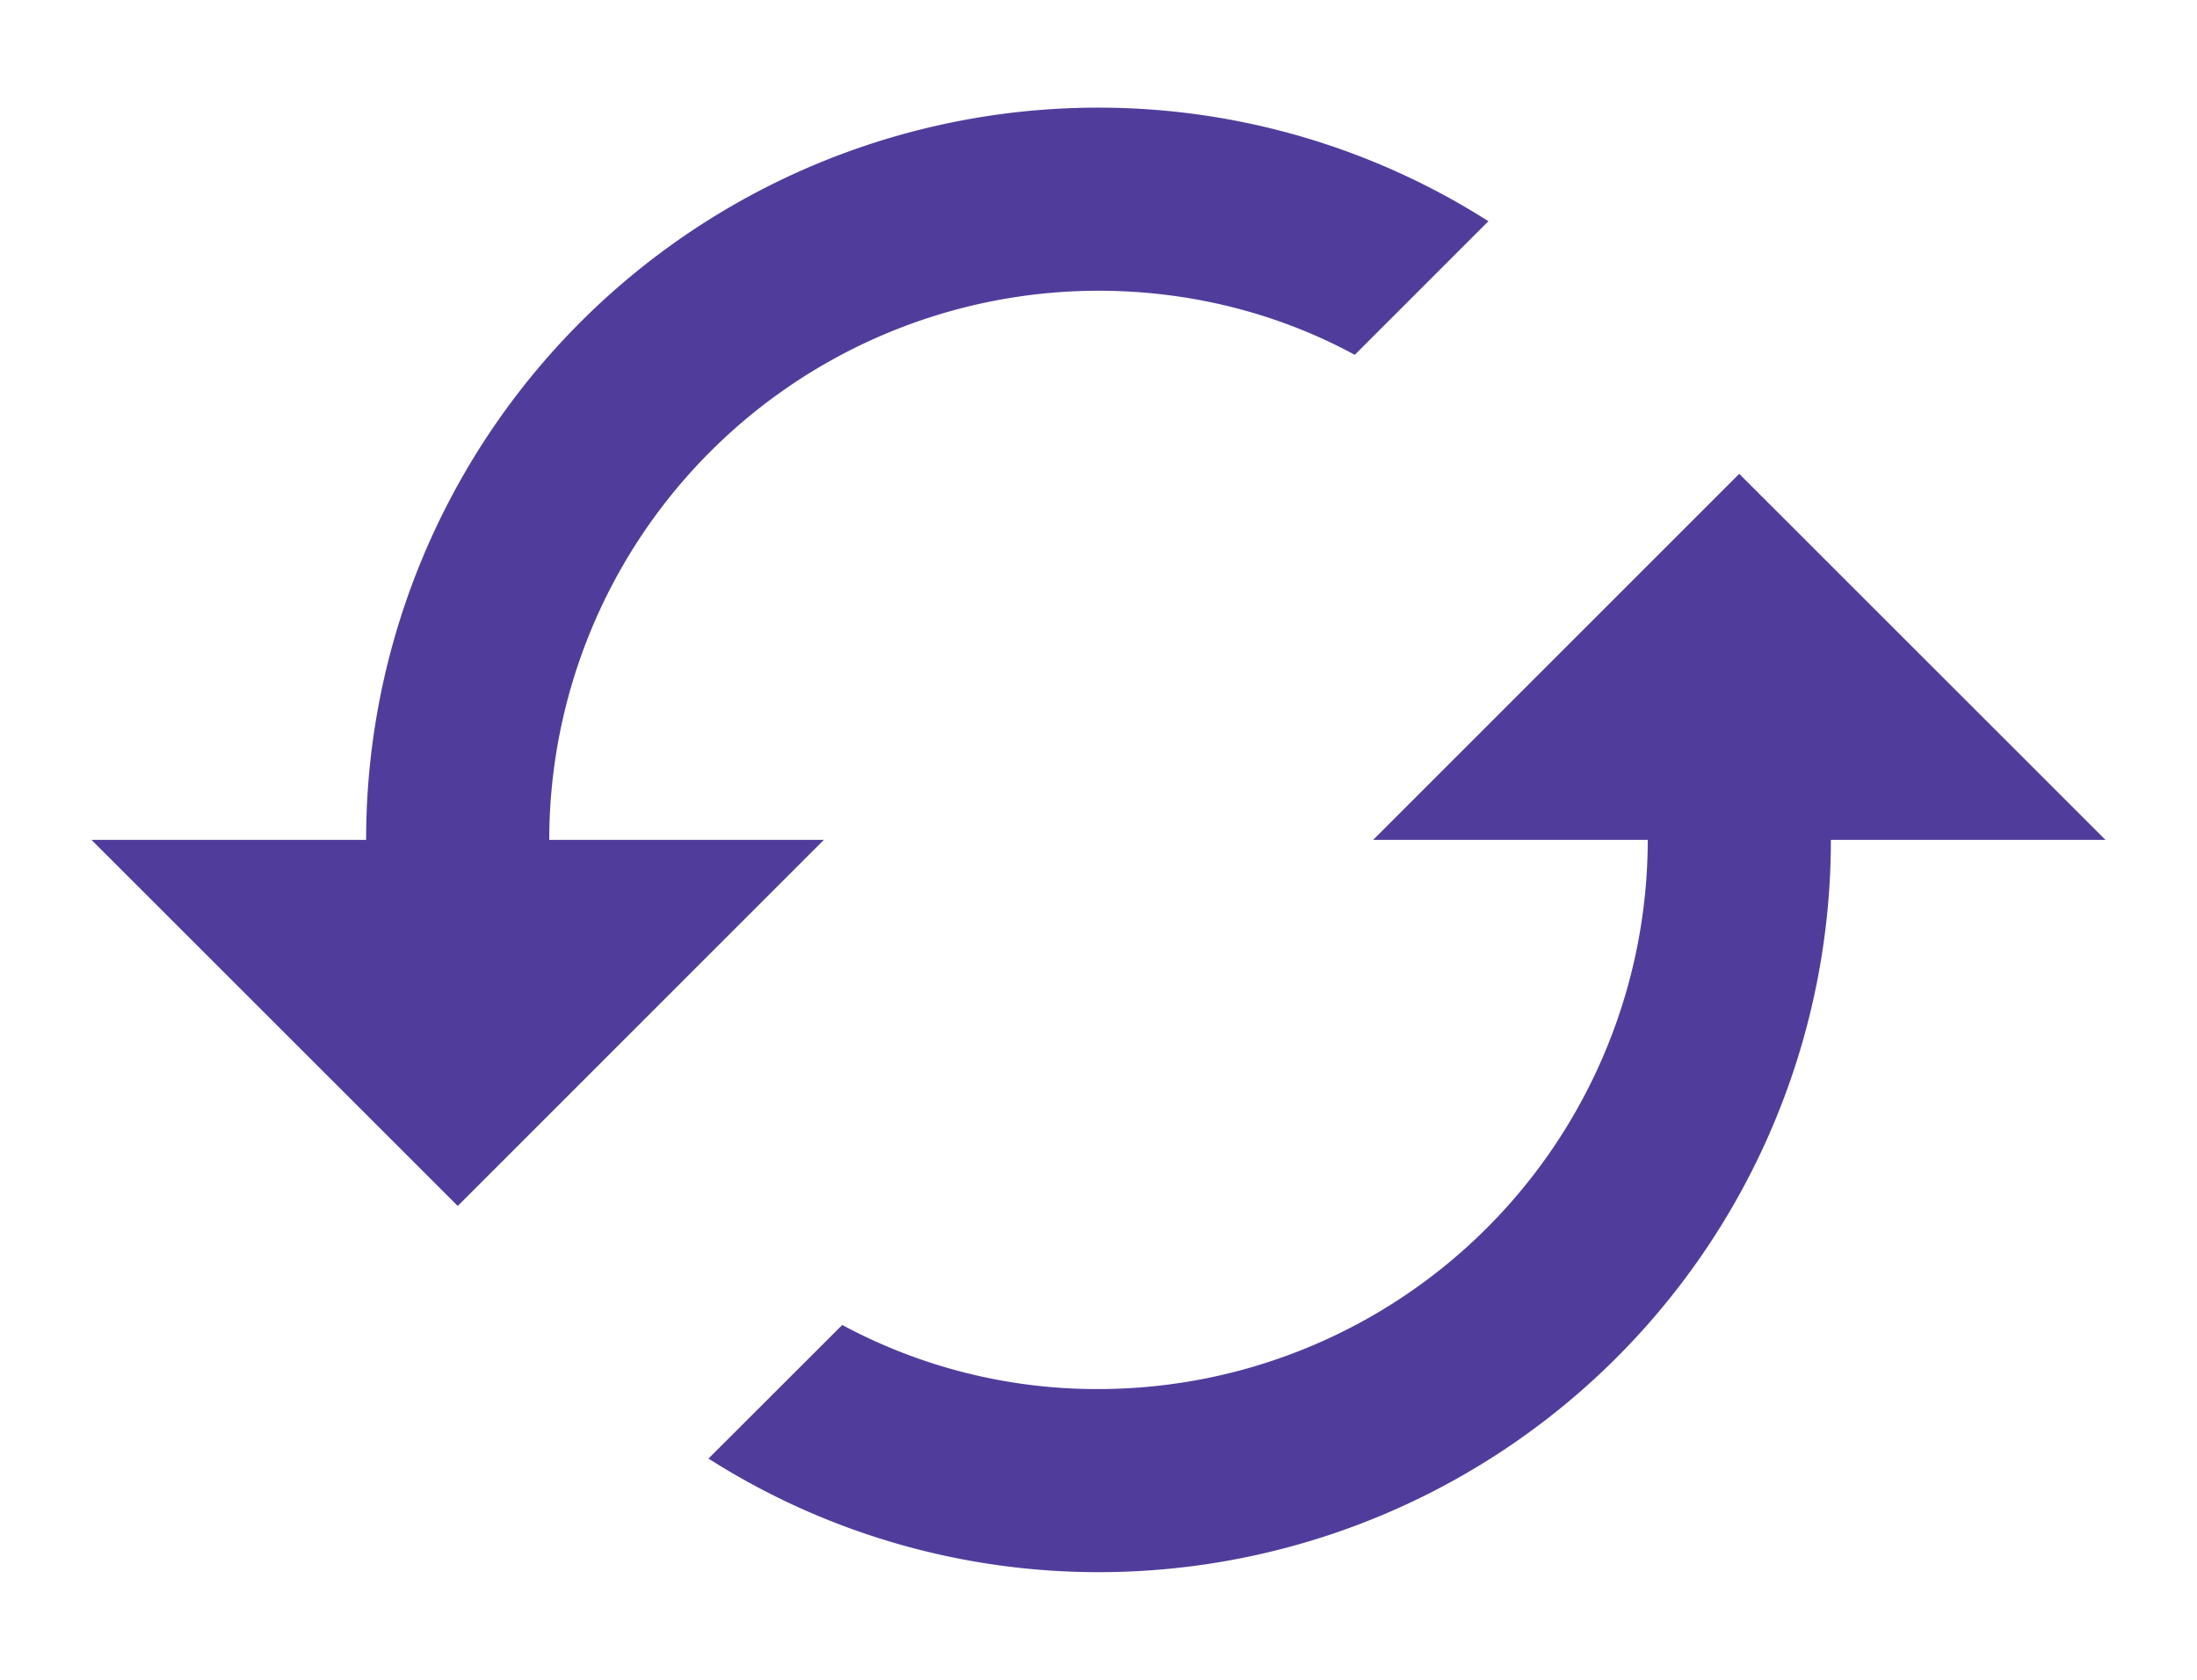 <svg width="17" height="13" viewBox="0 0 17 13" fill="none" xmlns="http://www.w3.org/2000/svg"><path d="M13.458 3.667L10.625 6.5h2.125a4.253 4.253 0 0 1-4.25 4.25 4.159 4.159 0 0 1-1.983-.496l-1.035 1.034a5.618 5.618 0 0 0 3.018.879A5.665 5.665 0 0 0 14.167 6.5h2.125l-2.834-2.833zM4.25 6.5A4.253 4.253 0 0 1 8.5 2.25c.715 0 1.395.177 1.983.496l1.034-1.034A5.617 5.617 0 0 0 8.5.833 5.665 5.665 0 0 0 2.833 6.5H.708l2.834 2.833L6.375 6.5H4.25z" fill="#503D9B"/></svg>